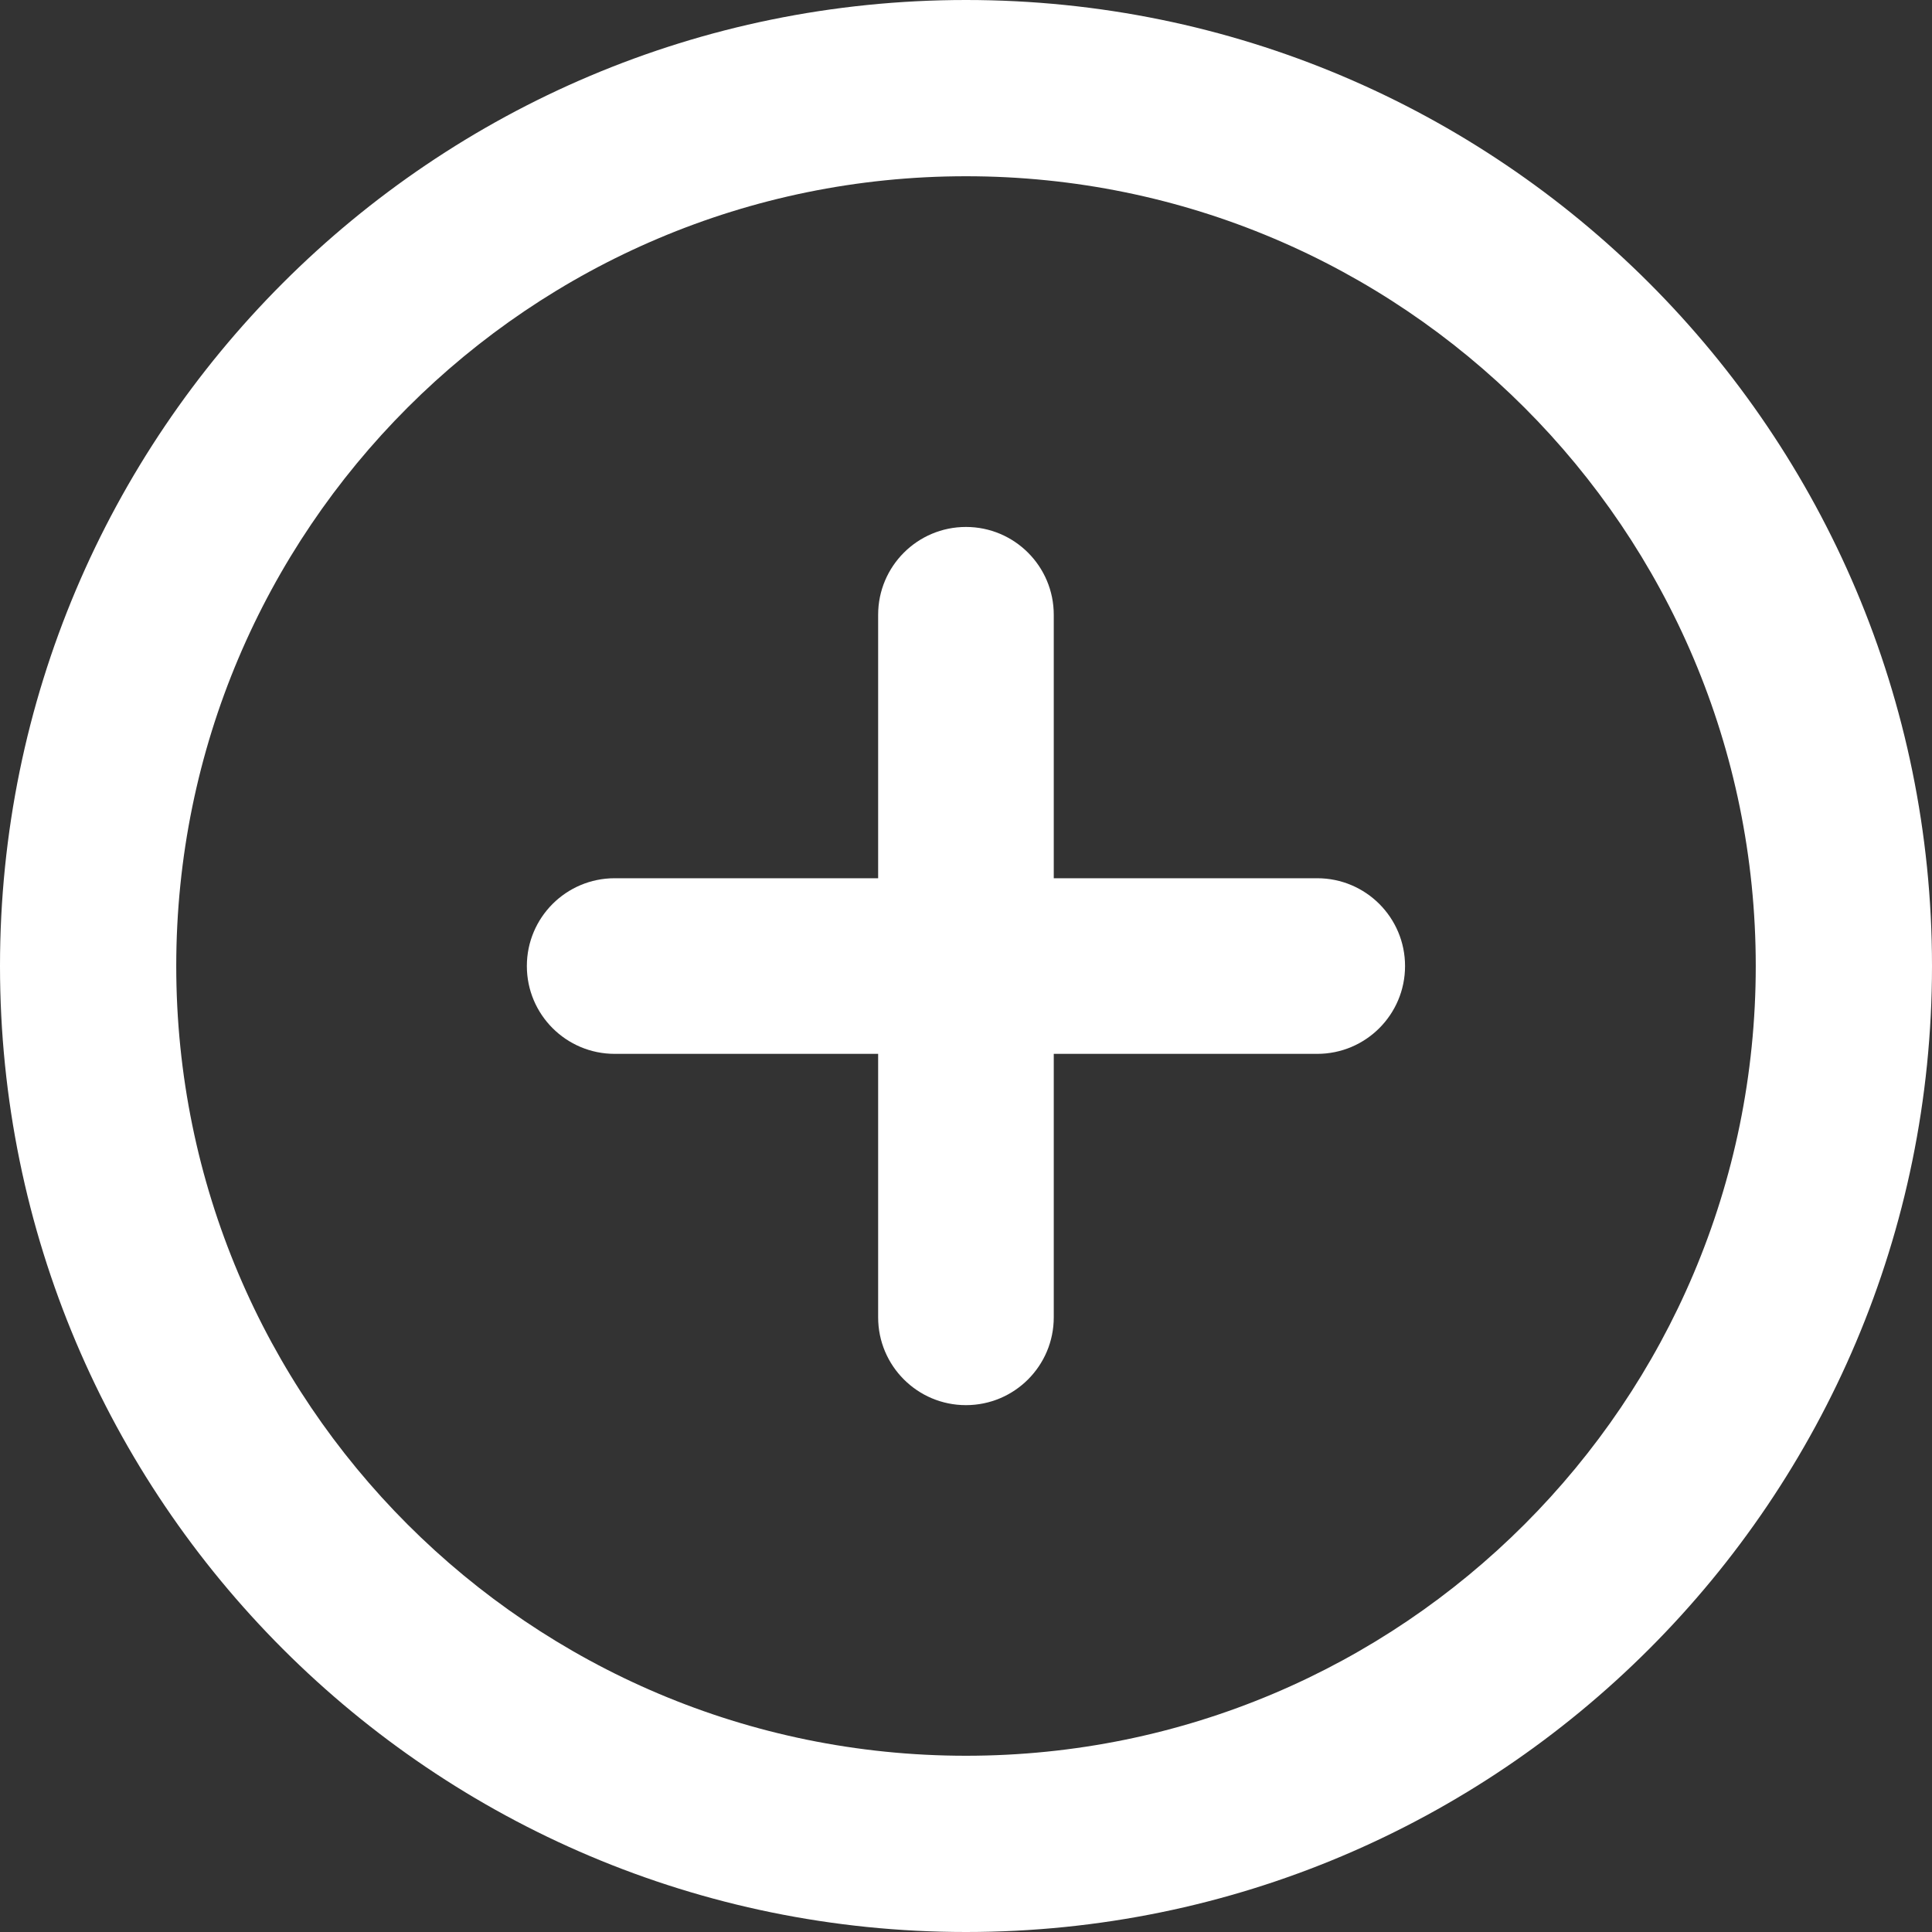 <svg width="40" height="40" viewBox="0 0 40 40" fill="none" xmlns="http://www.w3.org/2000/svg">
<rect x="0" y="0" width="40" height="40" fill="#333333" stroke="none"/>
<path d="M18.181 12.728C18.181 11.724 18.995 10.91 19.999 10.91C21.003 10.91 21.817 11.724 21.817 12.728V18.183H27.272C28.276 18.183 29.09 18.997 29.09 20.001C29.09 21.005 28.276 21.819 27.272 21.819H21.817V27.274C21.817 28.278 21.003 29.092 19.999 29.092C18.995 29.092 18.181 28.278 18.181 27.274V21.819H12.726C11.722 21.819 10.908 21.005 10.908 20.001C10.908 18.997 11.722 18.183 12.726 18.183H18.181V12.728Z" fill="white"/>
<path fill-rule="evenodd" clip-rule="evenodd" d="M40 20C40 31.046 31.046 40 20 40C8.954 40 0 31.046 0 20C0 8.954 8.954 0 20 0C31.046 0 40 8.954 40 20ZM3.649 20C3.649 29.03 10.97 36.351 20 36.351C29.03 36.351 36.351 29.03 36.351 20C36.351 10.97 29.03 3.649 20 3.649C10.97 3.649 3.649 10.97 3.649 20Z" fill="white"/>
</svg>
